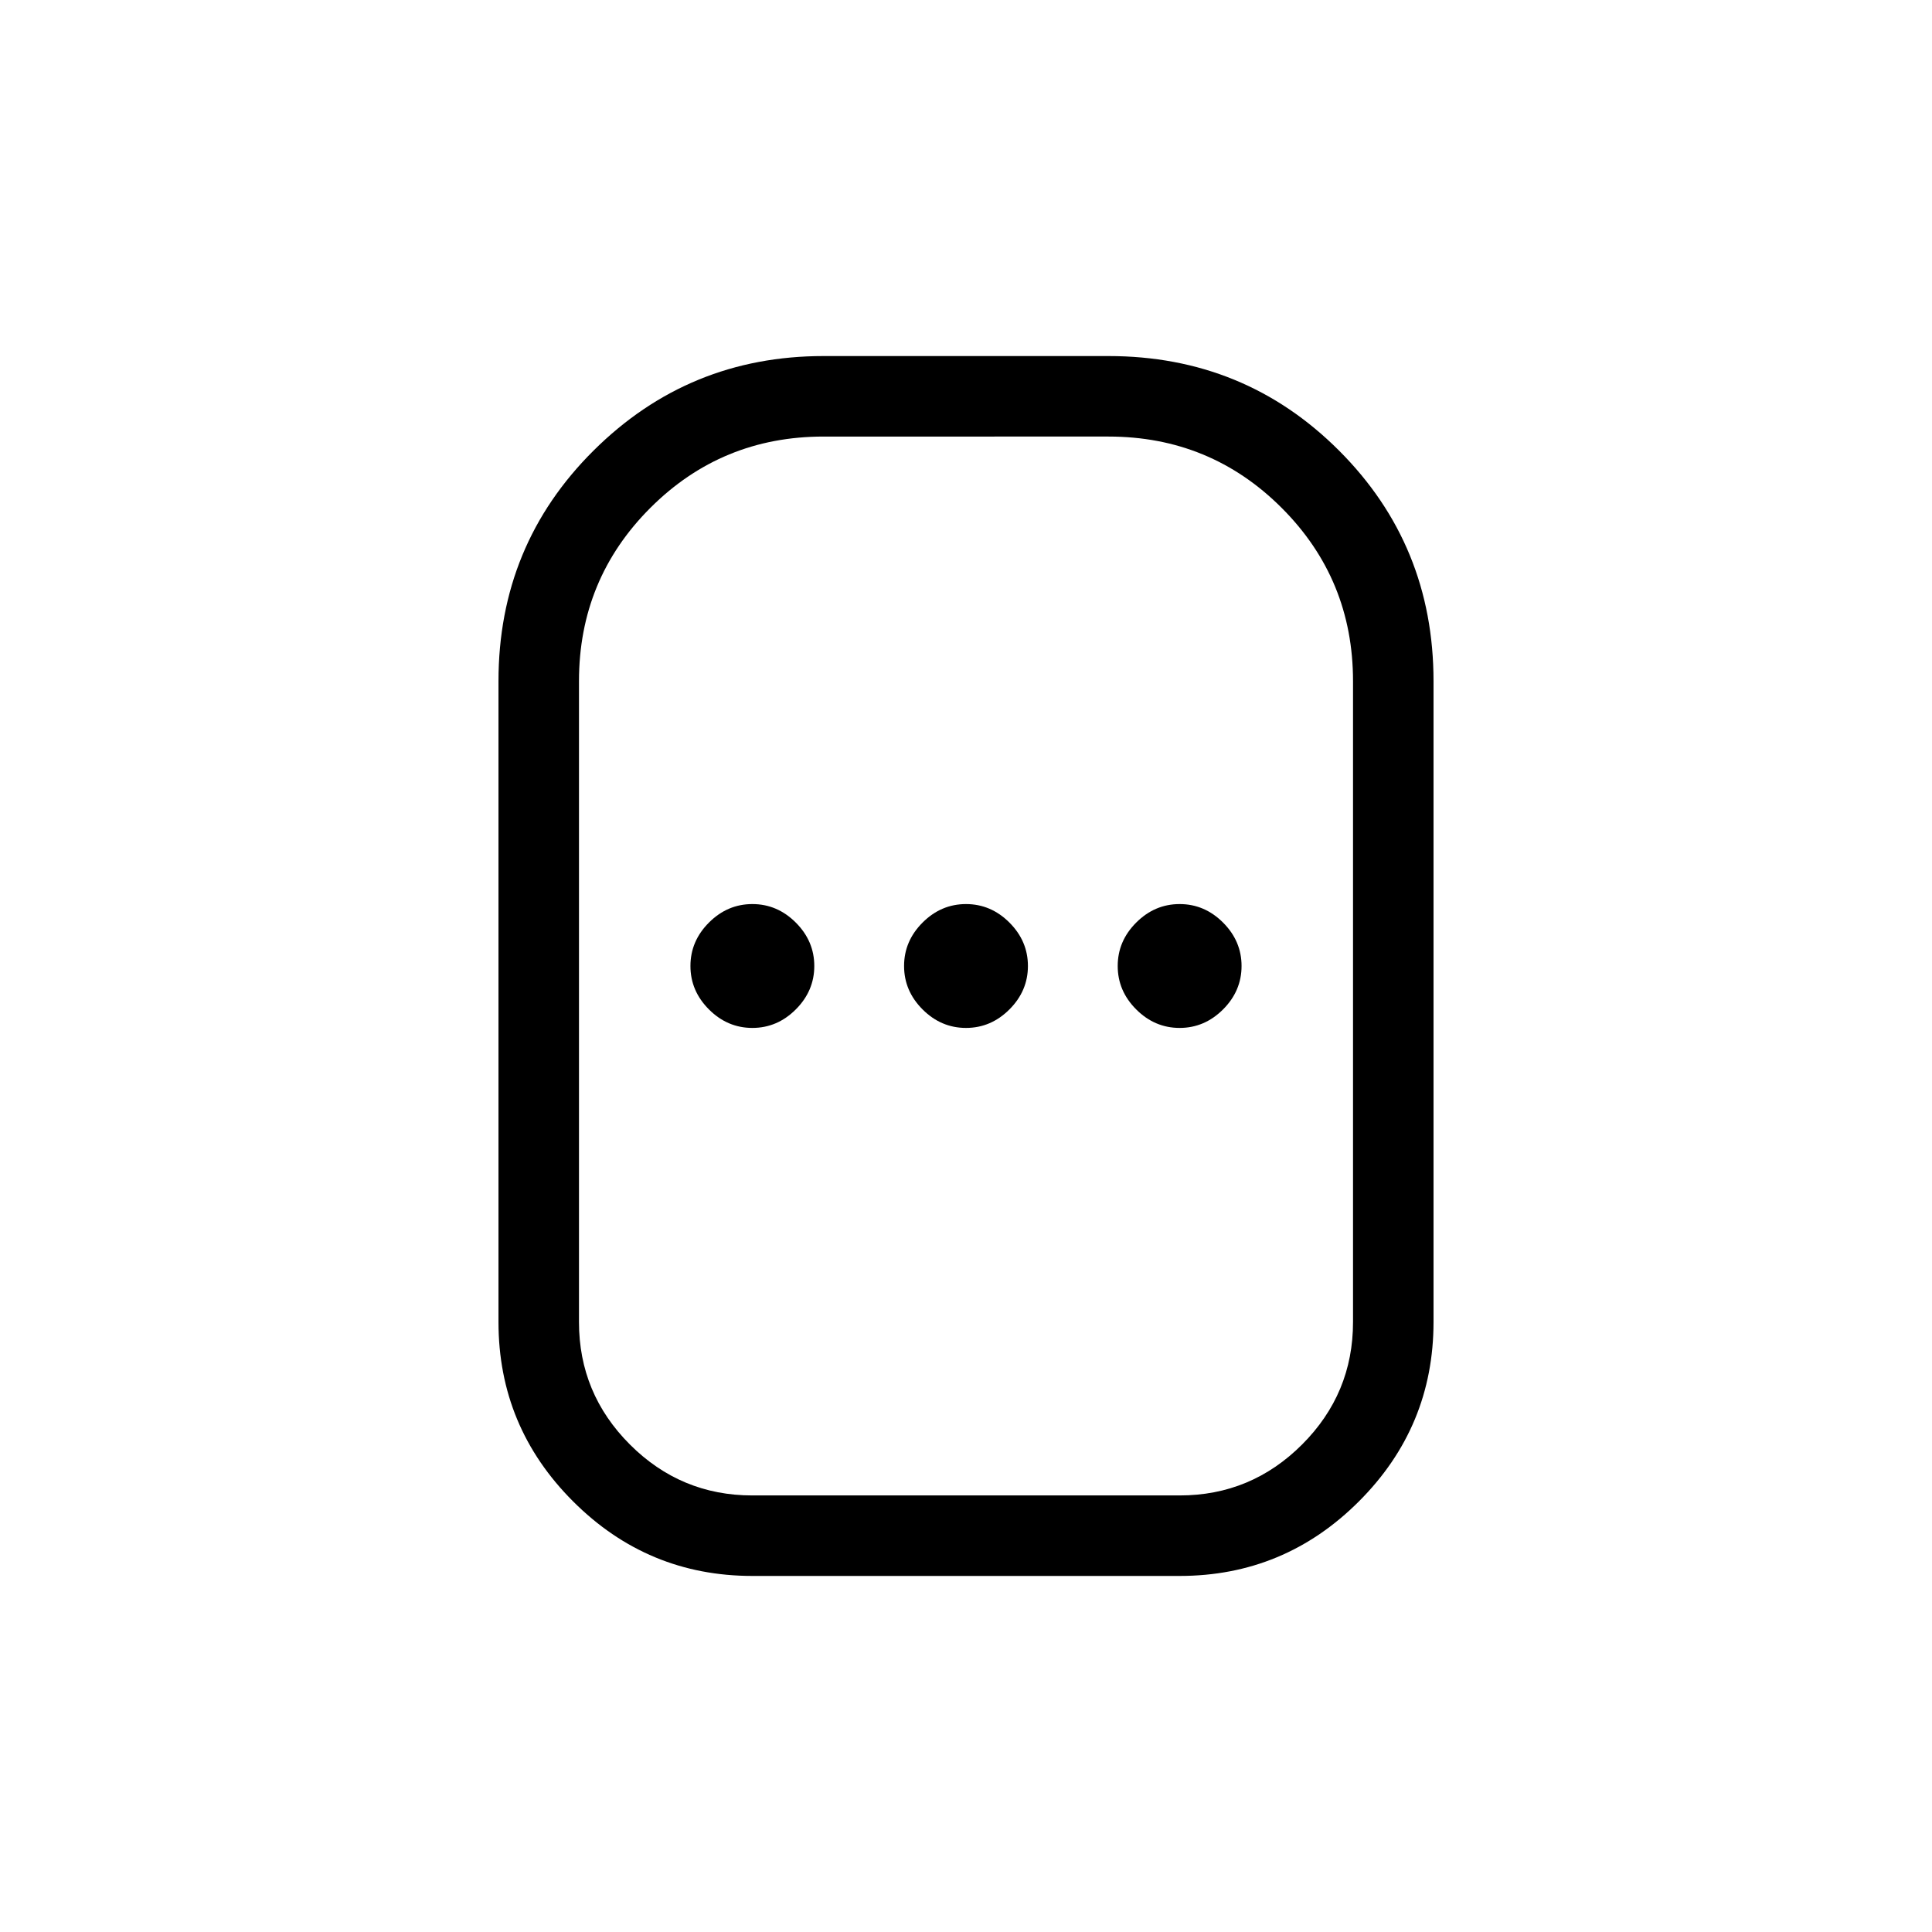 <svg xmlns="http://www.w3.org/2000/svg" height="24" viewBox="0 -960 960 960" width="24"><path d="M373.846-176.923q-52.038 0-89.096-37.057-37.058-37.058-37.058-89.097v-318.462q0-67.615 47.25-114.577 47.25-46.961 114.289-46.961h141.538q67.616 0 114.577 46.961 46.962 46.962 46.962 114.577v318.462q0 52.039-37.058 89.097-37.057 37.057-89.096 37.057H373.846Zm0-40h212.308q35.538 0 60.846-25.308 25.308-25.307 25.308-60.846v-318.462q0-50.641-35.449-86.089-35.449-35.449-86.09-35.449H409.231q-50.641 0-86.09 35.449-35.449 35.448-35.449 86.089v318.462q0 35.539 25.308 60.846 25.308 25.308 60.846 25.308Zm0-232.308q12.385 0 21.577-9.192 9.192-9.192 9.192-21.577 0-12.385-9.192-21.577-9.192-9.192-21.577-9.192-12.385 0-21.577 9.192-9.192 9.192-9.192 21.577 0 12.385 9.192 21.577 9.192 9.192 21.577 9.192Zm106.154 0q12.385 0 21.577-9.192 9.192-9.192 9.192-21.577 0-12.385-9.192-21.577-9.192-9.192-21.577-9.192-12.385 0-21.577 9.192-9.192 9.192-9.192 21.577 0 12.385 9.192 21.577 9.192 9.192 21.577 9.192Zm106.154 0q12.385 0 21.577-9.192 9.192-9.192 9.192-21.577 0-12.385-9.192-21.577-9.192-9.192-21.577-9.192-12.385 0-21.577 9.192-9.192 9.192-9.192 21.577 0 12.385 9.192 21.577 9.192 9.192 21.577 9.192ZM480-480Z"/></svg>